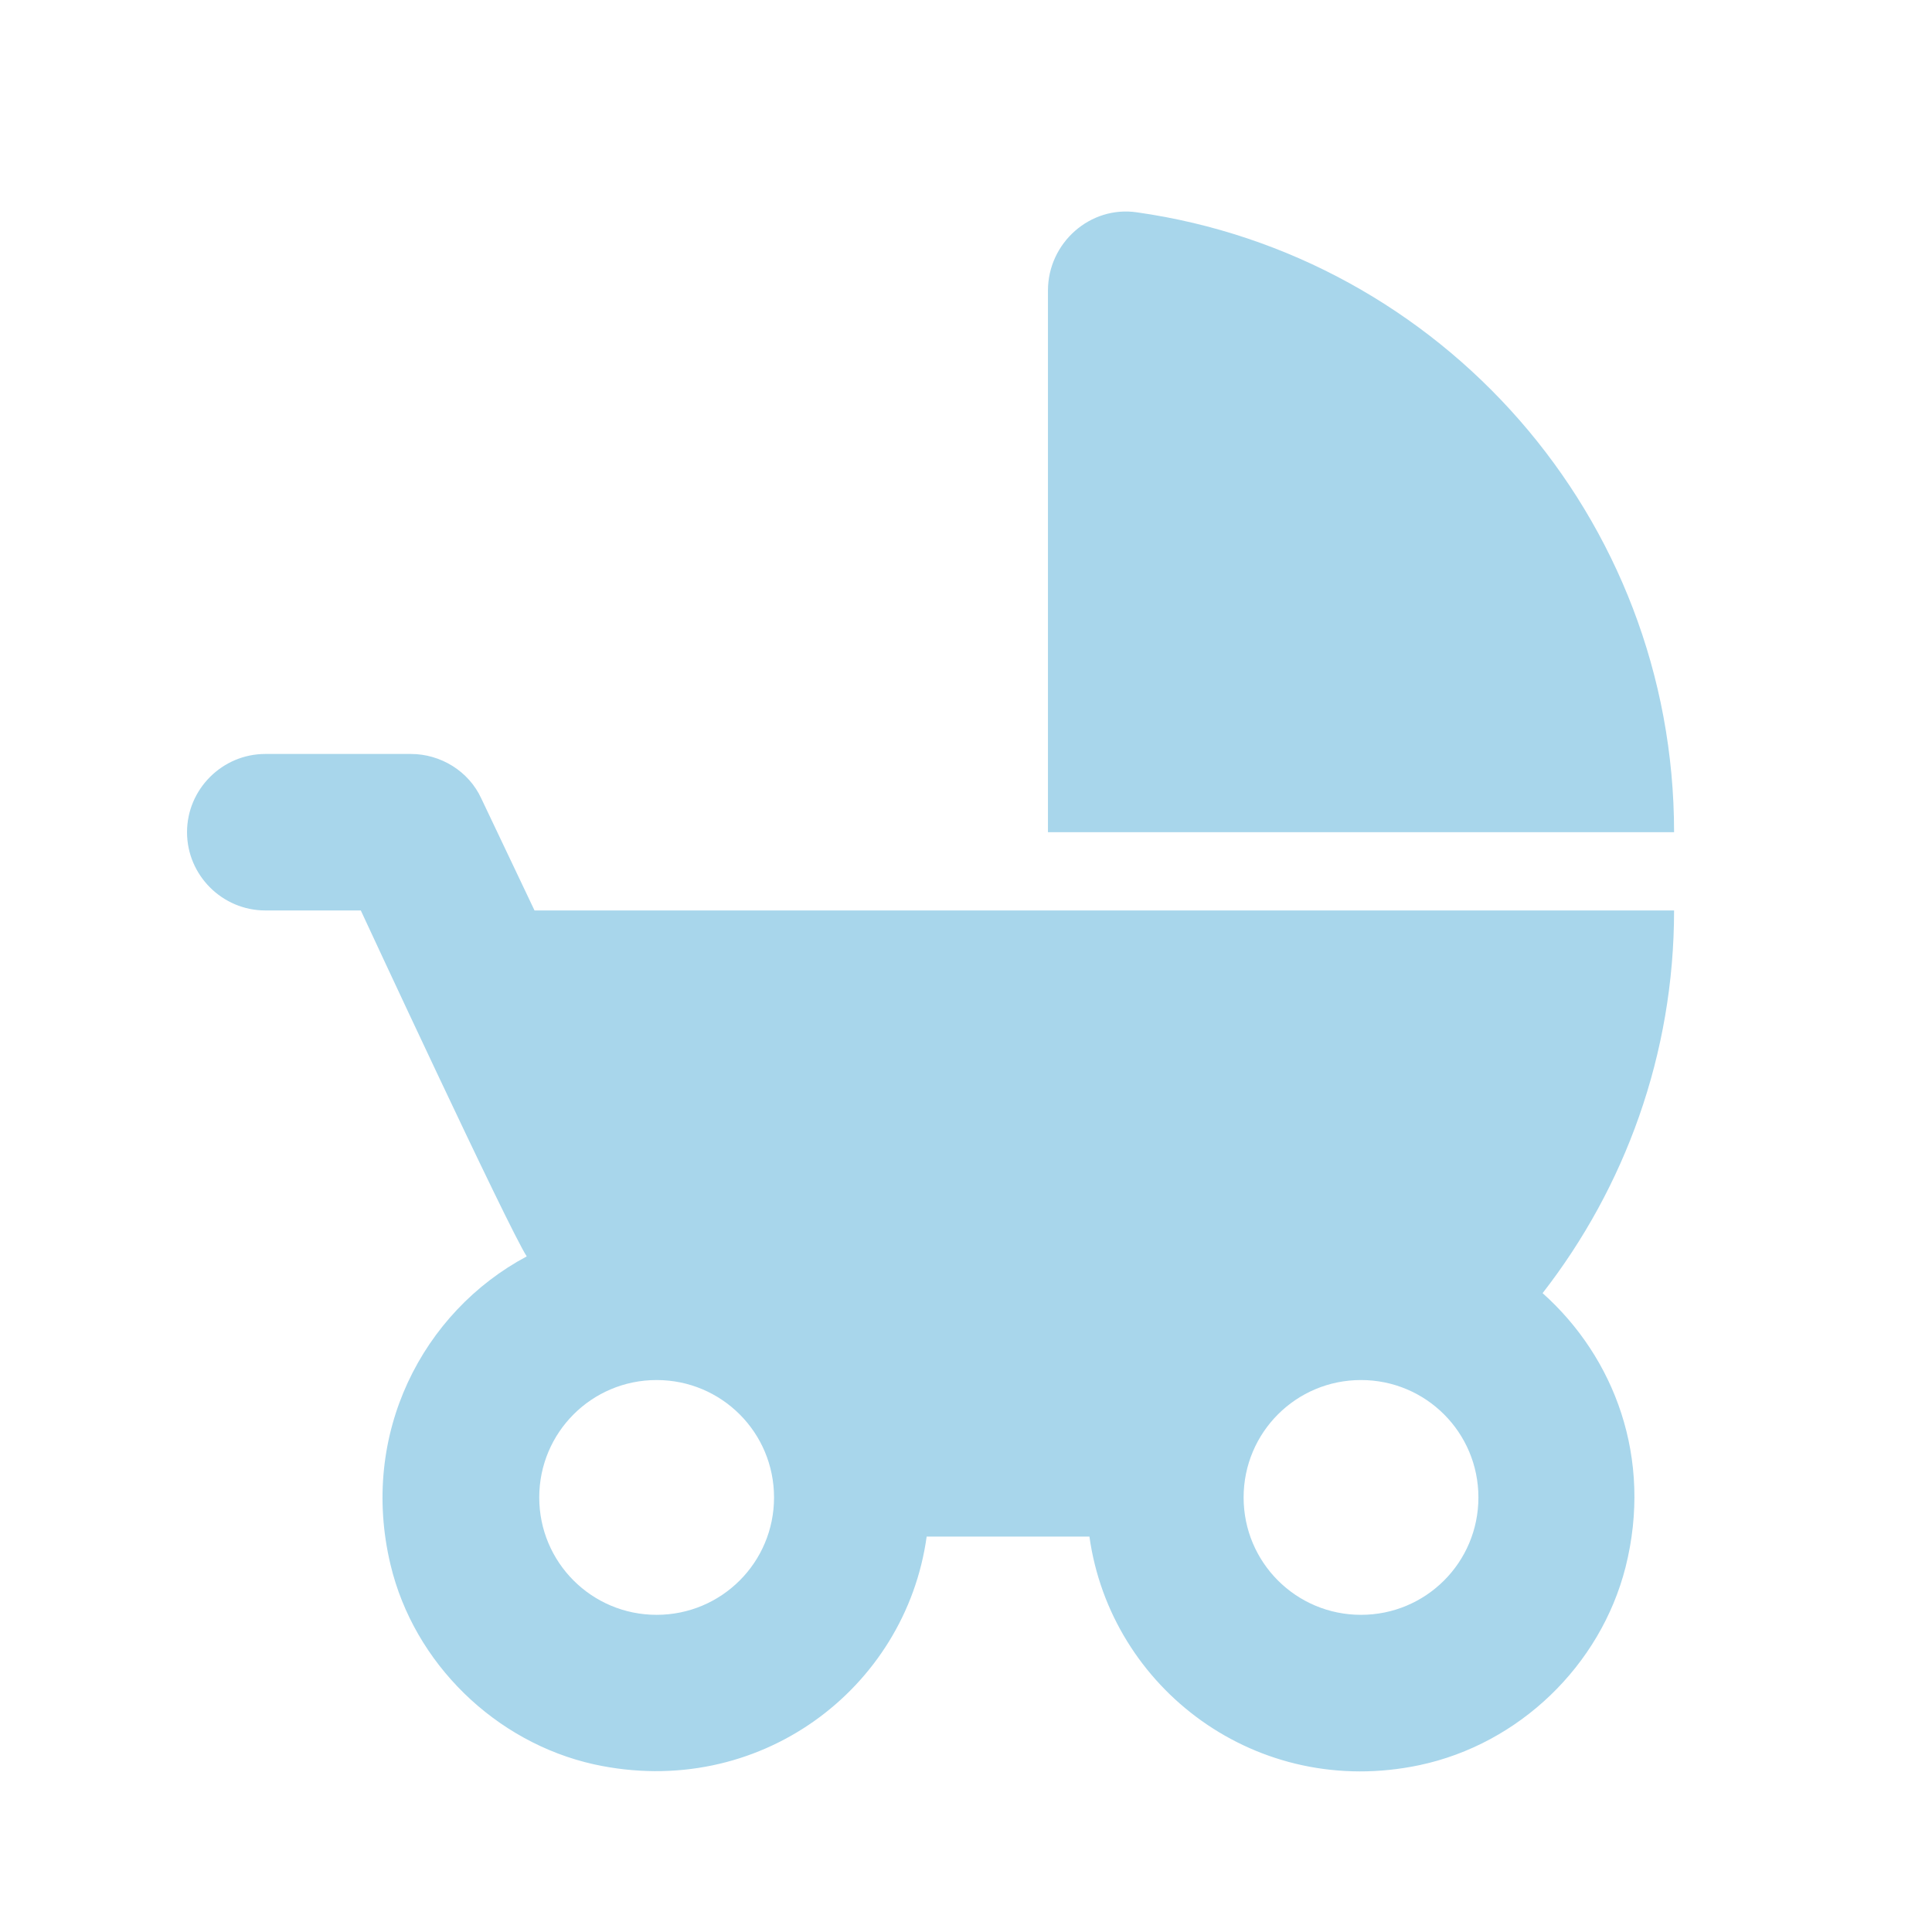 <svg width="36" height="36" viewBox="0 0 36 36" fill="none" xmlns="http://www.w3.org/2000/svg">
<g clip-path="url(#clip0_1405_632)">
<path d="M19.527 5.415V15.507H31.194C31.194 9.63 26.848 4.759 21.189 3.957C20.314 3.826 19.527 4.526 19.527 5.415ZM28.744 24.096C30.275 22.128 31.194 19.648 31.194 16.965H9.96L8.969 14.88C8.735 14.369 8.21 14.049 7.656 14.049H4.944C4.142 14.049 3.485 14.705 3.485 15.507C3.485 16.309 4.142 16.965 4.944 16.965H6.723C6.723 16.965 9.479 22.901 9.815 23.411C7.875 24.446 6.694 26.721 7.277 29.157C7.715 30.994 9.231 32.467 11.069 32.876C14.131 33.546 16.873 31.476 17.267 28.632H20.3C20.694 31.461 23.421 33.532 26.454 32.89C28.306 32.496 29.823 31.038 30.29 29.201C30.8 27.174 30.085 25.292 28.744 24.096ZM12.235 30.09C11.025 30.09 10.048 29.113 10.048 27.903C10.048 26.692 11.025 25.715 12.235 25.715C13.446 25.715 14.423 26.692 14.423 27.903C14.423 29.113 13.446 30.09 12.235 30.09ZM25.36 30.09C24.15 30.09 23.173 29.113 23.173 27.903C23.173 26.692 24.15 25.715 25.36 25.715C26.571 25.715 27.548 26.692 27.548 27.903C27.548 29.113 26.571 30.09 25.36 30.09Z" fill="#A8D6EB"/>
</g>
<defs>
<clipPath id="clip0_1405_632">
<rect width="35" height="35" fill="white" transform="translate(0.568 0.923)"/>
</clipPath>
</defs>
</svg>

